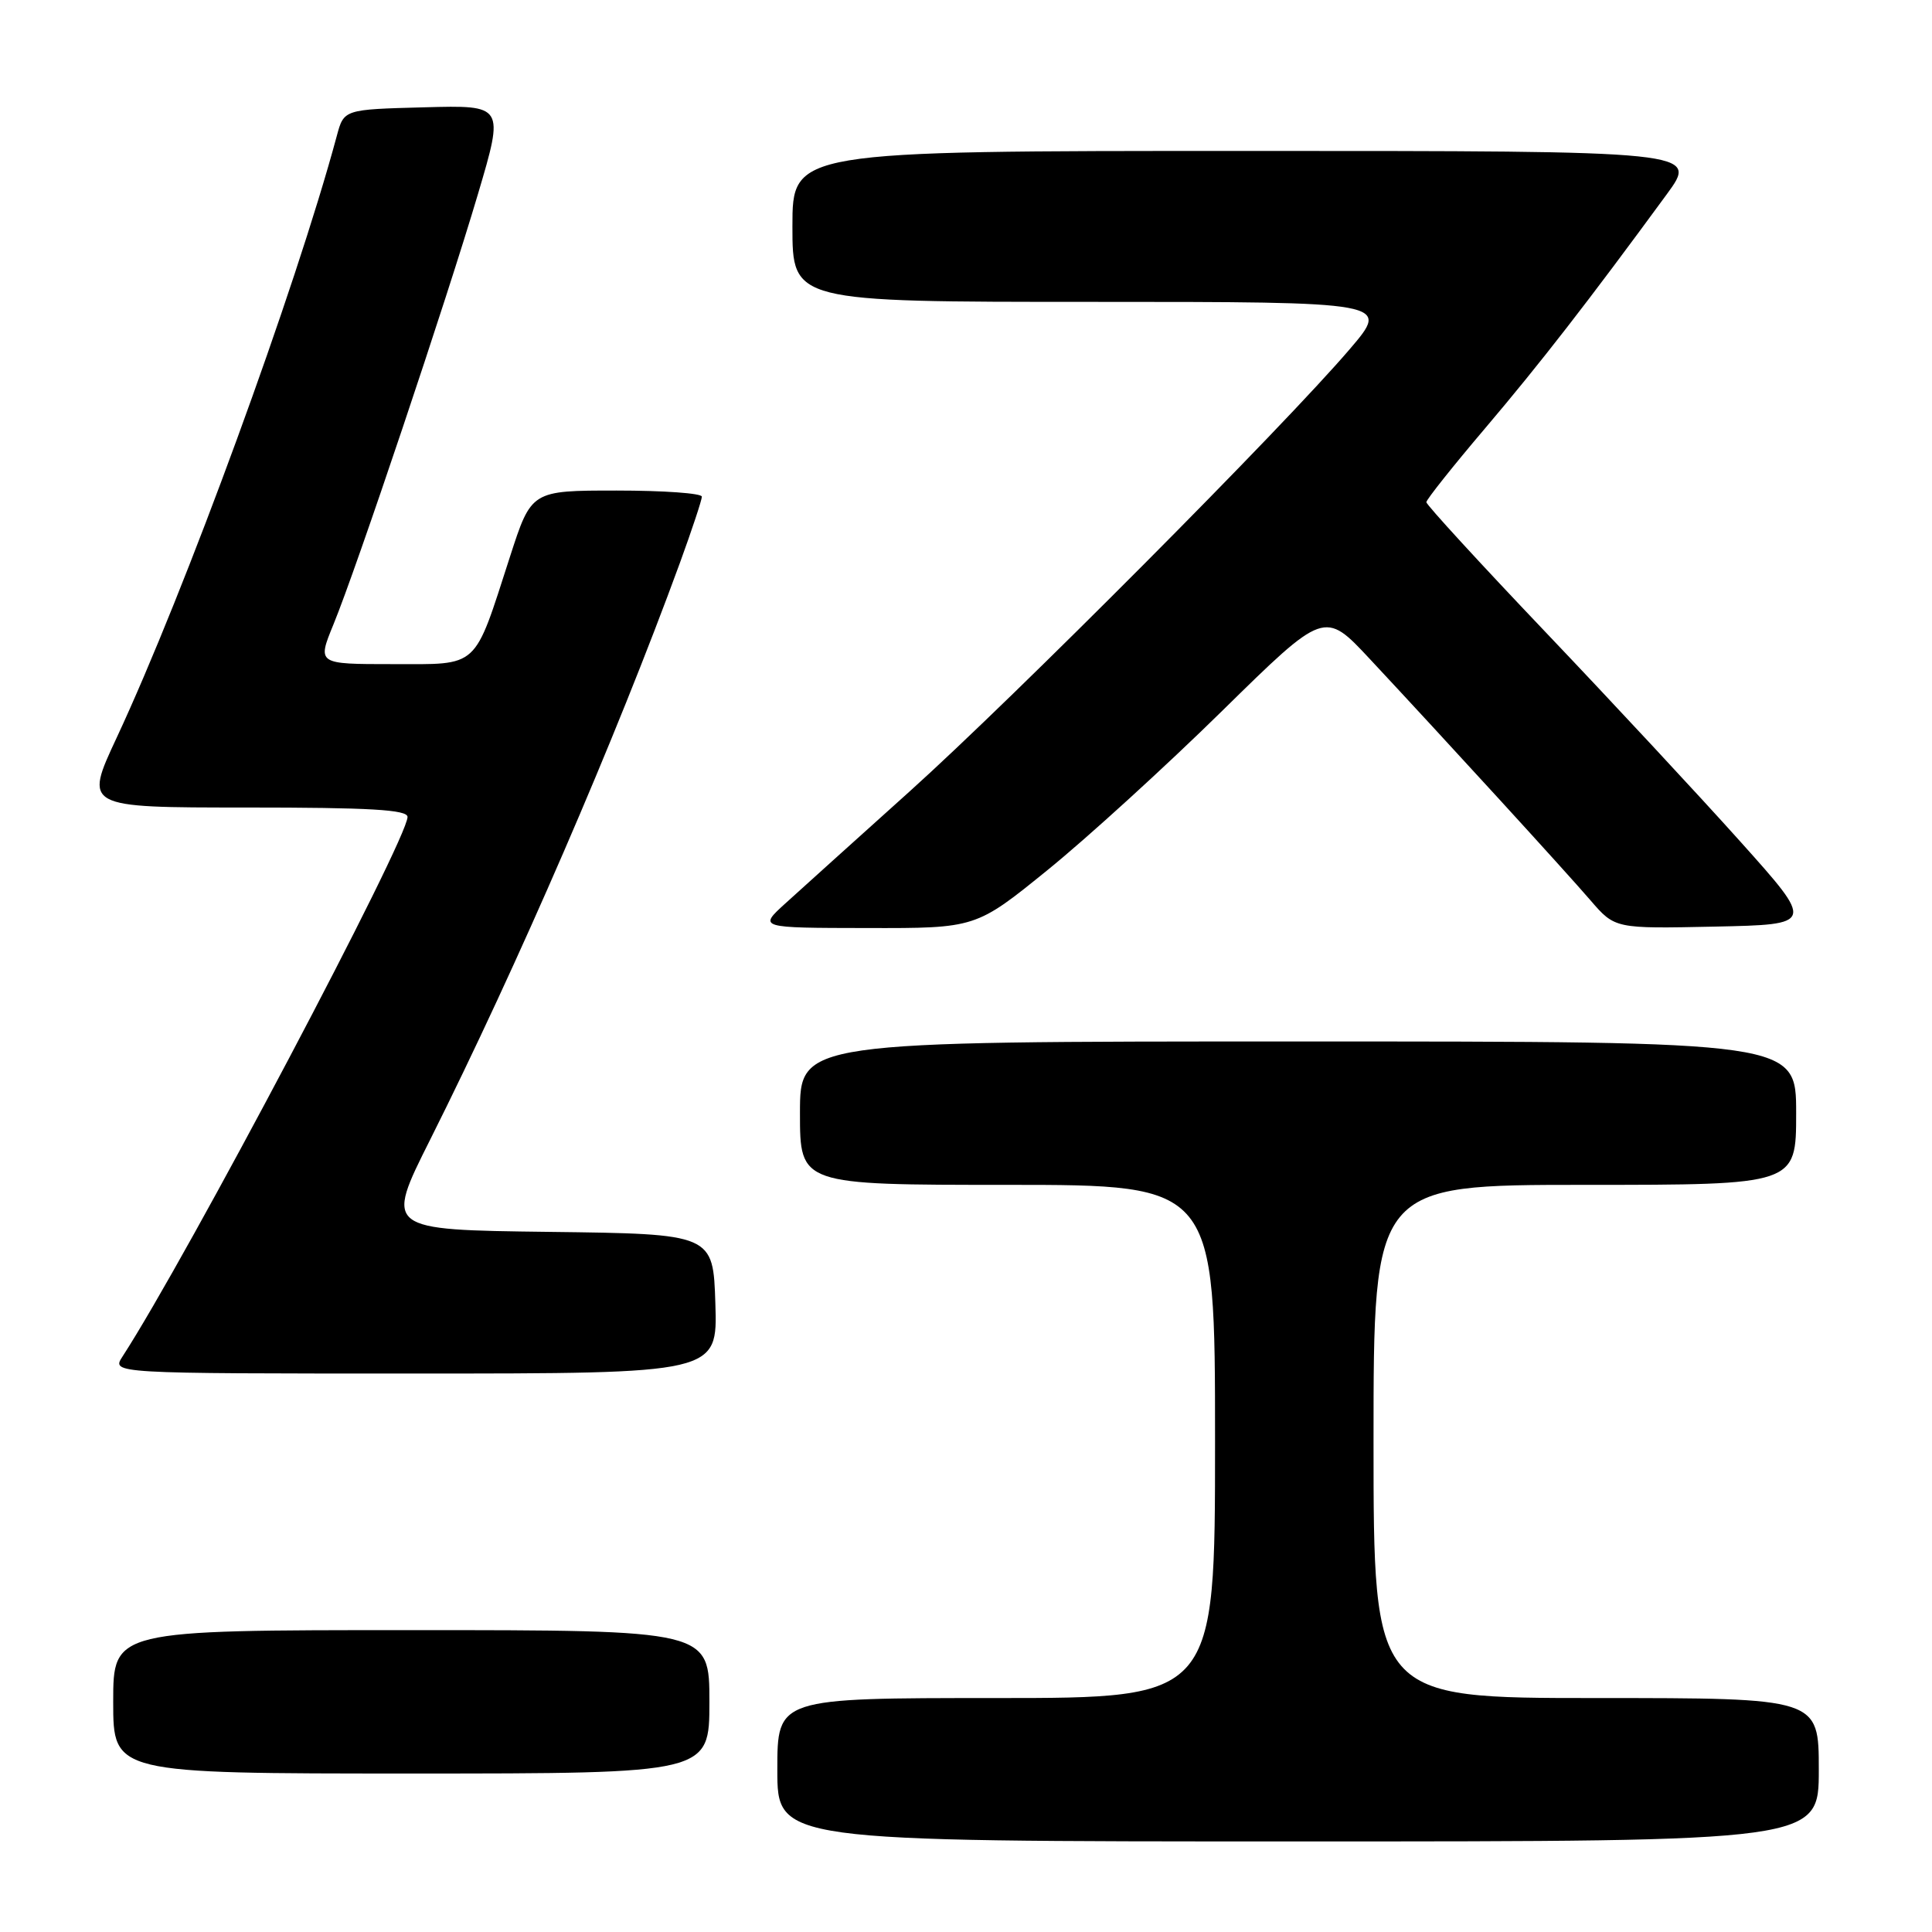 <?xml version="1.0" encoding="UTF-8" standalone="no"?>
<!DOCTYPE svg PUBLIC "-//W3C//DTD SVG 1.1//EN" "http://www.w3.org/Graphics/SVG/1.1/DTD/svg11.dtd" >
<svg xmlns="http://www.w3.org/2000/svg" xmlns:xlink="http://www.w3.org/1999/xlink" version="1.1" viewBox="0 0 256 256">
 <g >
 <path fill="currentColor"
d=" M 241.00 234.50 C 241.00 225.00 241.00 225.00 211.50 225.00 C 182.00 225.00 182.00 225.00 182.00 191.00 C 182.00 157.00 182.00 157.00 210.00 157.00 C 238.00 157.00 238.00 157.00 238.00 147.50 C 238.00 138.00 238.00 138.00 172.00 138.00 C 106.00 138.00 106.00 138.00 106.00 147.50 C 106.00 157.00 106.00 157.00 133.50 157.00 C 161.00 157.00 161.00 157.00 161.00 191.00 C 161.00 225.00 161.00 225.00 132.00 225.00 C 103.00 225.00 103.00 225.00 103.00 234.50 C 103.00 244.00 103.00 244.00 172.00 244.00 C 241.00 244.00 241.00 244.00 241.00 234.50 Z  M 94.00 225.50 C 94.00 216.00 94.00 216.00 54.50 216.00 C 15.00 216.00 15.00 216.00 15.00 225.50 C 15.00 235.00 15.00 235.00 54.50 235.00 C 94.00 235.00 94.00 235.00 94.00 225.50 Z  M 94.79 172.75 C 94.50 163.50 94.50 163.50 72.75 163.23 C 51.00 162.96 51.00 162.96 57.00 151.01 C 68.62 127.81 81.52 98.03 90.10 74.56 C 91.69 70.19 93.00 66.25 93.00 65.81 C 93.00 65.36 87.92 65.00 81.71 65.00 C 70.41 65.00 70.41 65.00 67.58 73.75 C 62.71 88.81 63.60 88.00 51.99 88.00 C 42.03 88.00 42.03 88.00 44.18 82.75 C 47.24 75.31 59.19 39.71 63.33 25.72 C 66.82 13.93 66.82 13.93 56.20 14.22 C 45.57 14.50 45.57 14.50 44.63 18.00 C 39.17 38.28 24.50 78.38 15.46 97.75 C 11.14 107.00 11.14 107.00 32.57 107.00 C 49.05 107.00 54.00 107.29 54.00 108.25 C 53.98 111.28 24.77 166.59 16.23 179.75 C 14.77 182.00 14.77 182.00 54.92 182.00 C 95.08 182.00 95.08 182.00 94.79 172.75 Z  M 138.85 115.25 C 144.10 110.99 154.50 101.51 161.95 94.19 C 175.50 80.88 175.50 80.88 181.50 87.31 C 191.62 98.15 207.32 115.32 210.74 119.29 C 213.99 123.06 213.99 123.06 227.22 122.78 C 240.45 122.50 240.45 122.50 230.59 111.50 C 225.17 105.45 213.59 93.00 204.87 83.84 C 196.14 74.67 189.00 66.89 189.00 66.54 C 189.00 66.20 192.52 61.77 196.82 56.71 C 204.08 48.15 210.42 39.99 220.85 25.75 C 225.06 20.00 225.06 20.00 165.03 20.00 C 105.00 20.00 105.00 20.00 105.00 30.00 C 105.00 40.00 105.00 40.00 144.60 40.00 C 184.20 40.00 184.20 40.00 178.86 46.25 C 170.10 56.52 134.44 92.35 120.55 104.85 C 113.42 111.26 106.00 117.95 104.05 119.72 C 100.50 122.95 100.50 122.95 114.90 122.97 C 129.30 123.00 129.30 123.00 138.85 115.25 Z "/>
</g>
</svg>